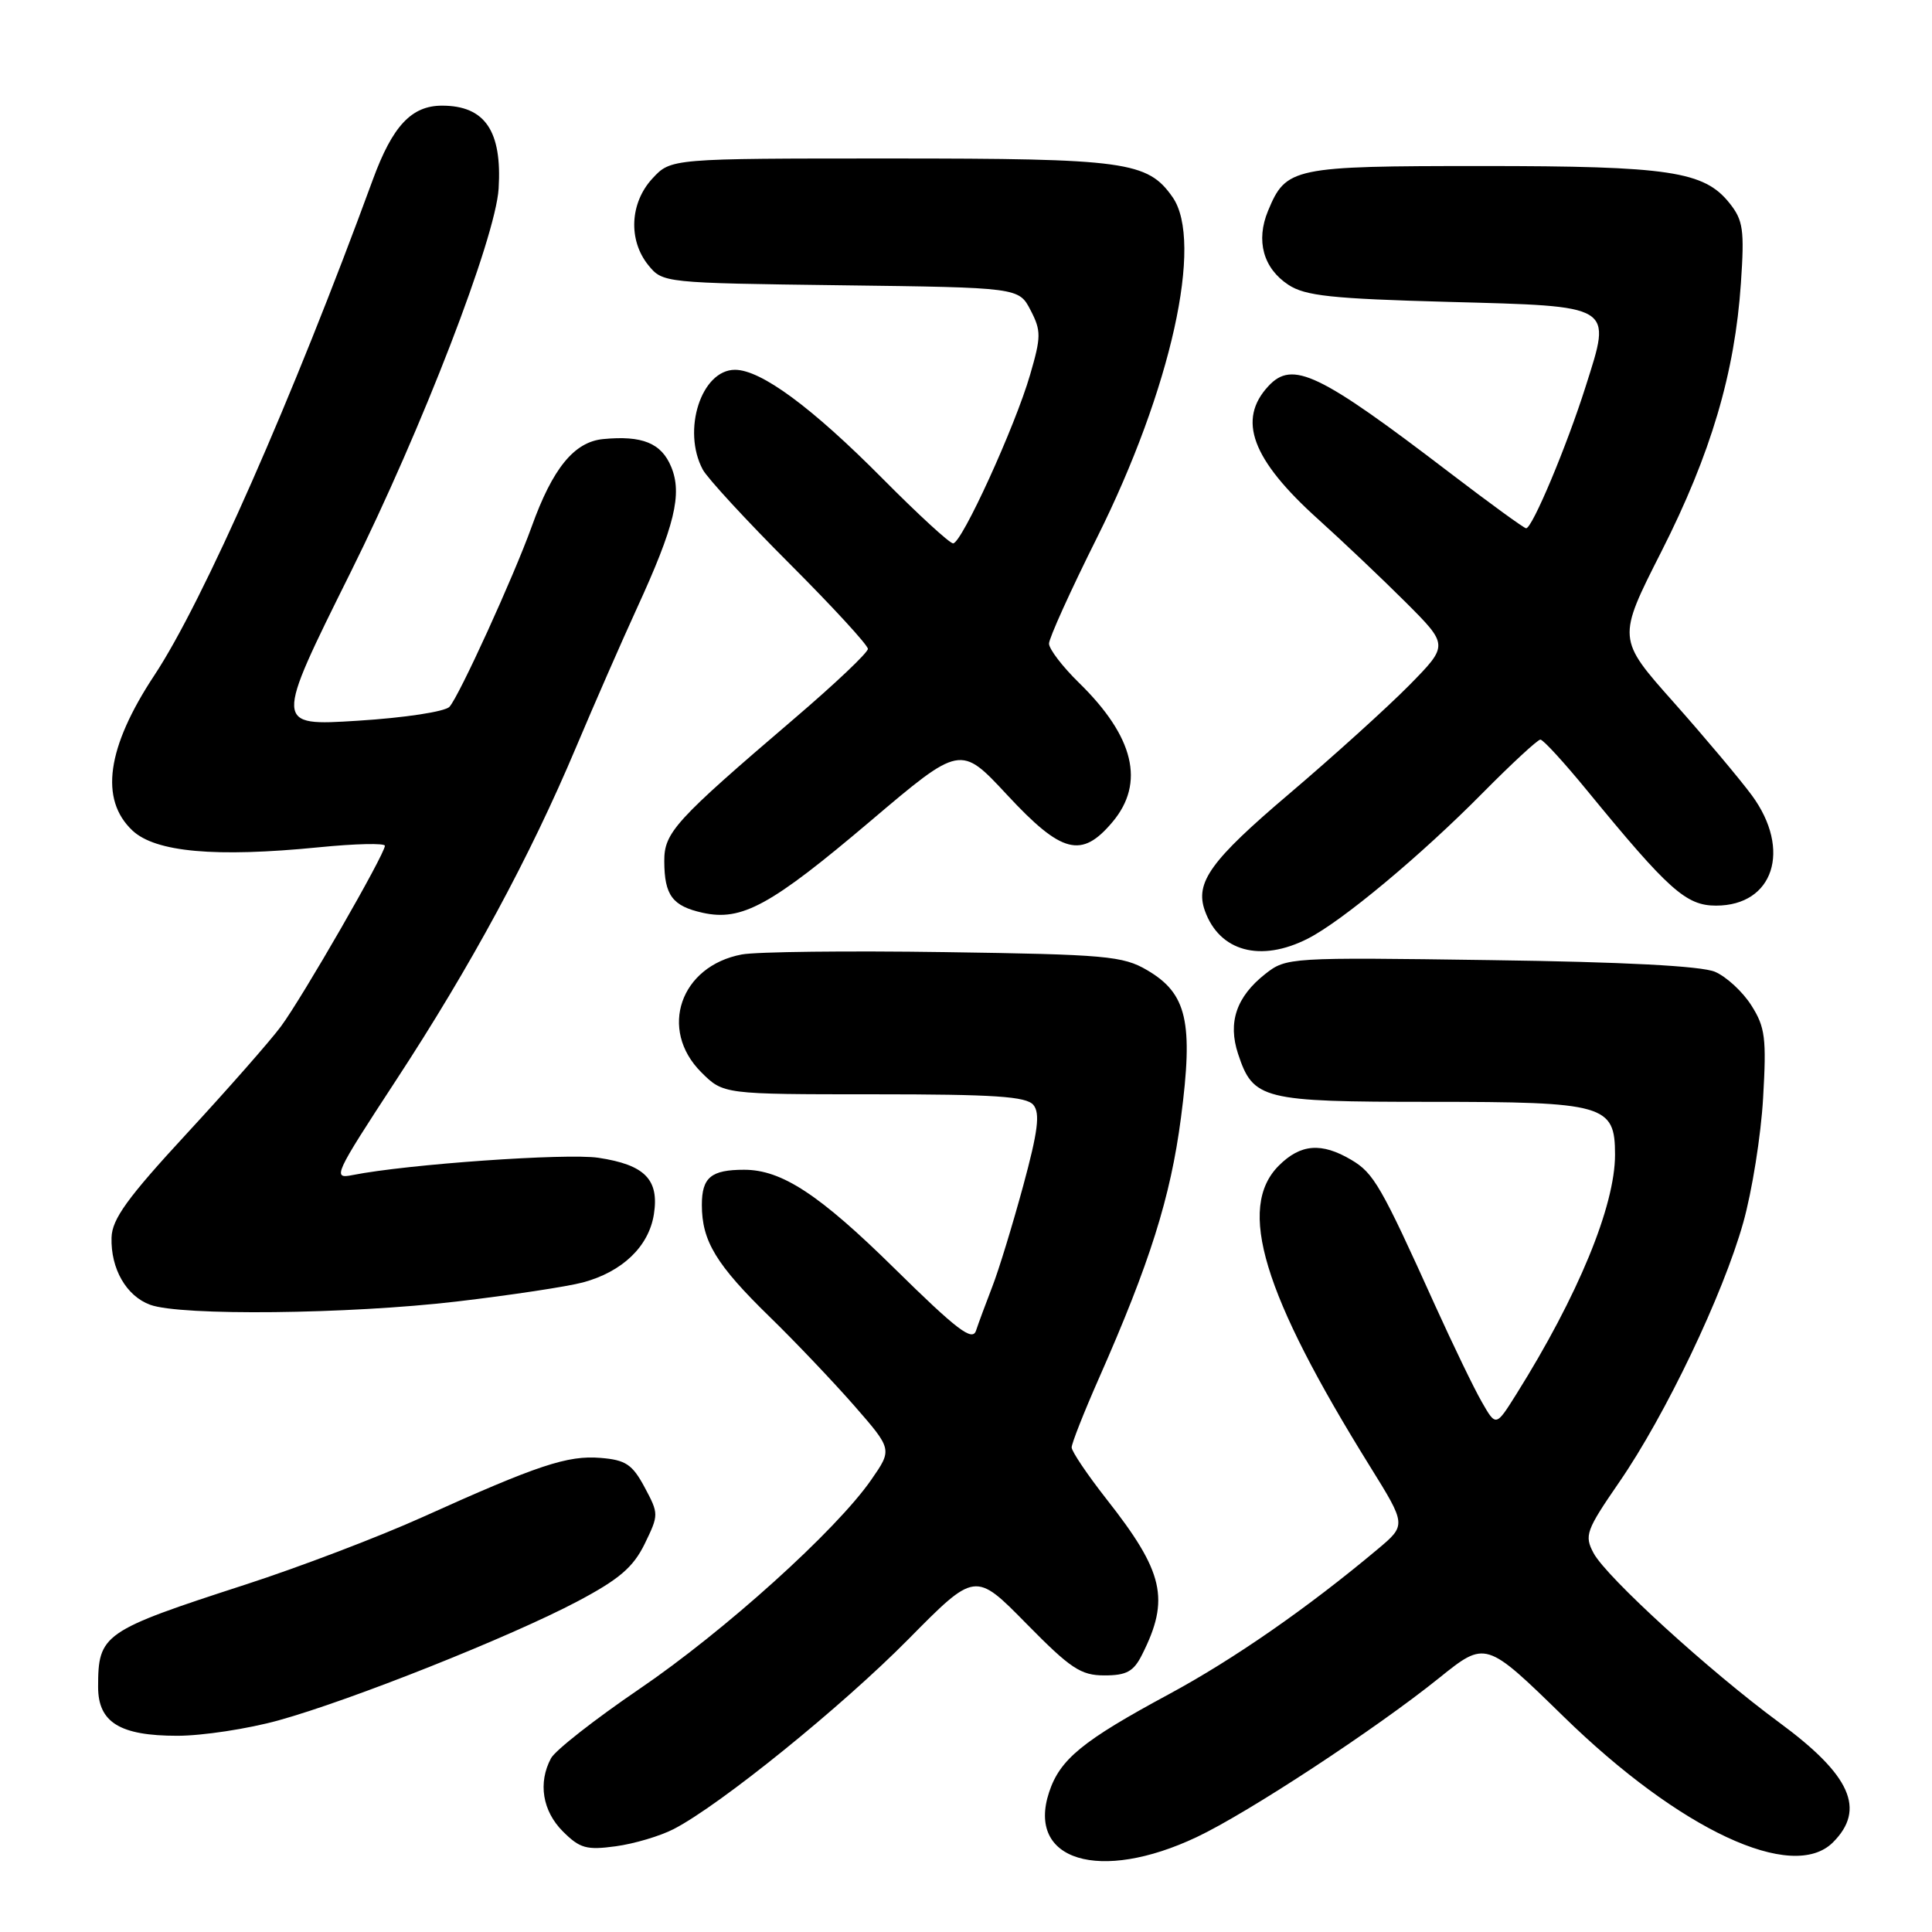 <?xml version="1.0" encoding="UTF-8" standalone="no"?>
<!DOCTYPE svg PUBLIC "-//W3C//DTD SVG 1.1//EN" "http://www.w3.org/Graphics/SVG/1.1/DTD/svg11.dtd" >
<svg xmlns="http://www.w3.org/2000/svg" xmlns:xlink="http://www.w3.org/1999/xlink" version="1.1" viewBox="0 0 256 256">
 <g >
 <path fill="currentColor"
d=" M 158.58 243.42 C 165.37 240.21 182.35 229.06 190.68 222.35 C 196.86 217.38 196.86 217.38 207.18 227.45 C 222.58 242.49 237.53 249.47 242.88 244.12 C 247.26 239.74 245.23 235.21 235.77 228.25 C 226.48 221.41 212.87 208.99 211.16 205.80 C 209.91 203.46 210.15 202.80 214.56 196.39 C 220.68 187.51 228.31 171.55 230.99 162.00 C 232.15 157.88 233.34 150.45 233.62 145.50 C 234.08 137.57 233.90 136.11 232.07 133.23 C 230.93 131.42 228.76 129.42 227.25 128.77 C 225.45 128.00 215.17 127.46 197.49 127.22 C 170.84 126.84 170.44 126.87 167.66 129.05 C 163.83 132.07 162.67 135.46 164.05 139.64 C 166.05 145.70 167.23 146.00 189.50 146.00 C 212.66 146.00 214.00 146.38 214.00 153.00 C 214.00 159.80 209.10 171.70 200.90 184.77 C 198.22 189.04 198.22 189.04 196.35 185.77 C 195.31 183.97 192.54 178.22 190.17 173.00 C 182.99 157.10 182.03 155.45 179.06 153.69 C 175.10 151.35 172.34 151.57 169.45 154.45 C 163.87 160.04 167.32 171.43 181.52 194.29 C 186.36 202.08 186.36 202.08 182.53 205.29 C 173.24 213.08 163.47 219.86 154.87 224.50 C 143.43 230.67 140.45 233.11 139.01 237.48 C 136.01 246.56 145.72 249.50 158.58 243.42 Z  M 89.27 242.36 C 95.43 239.18 111.54 226.14 120.36 217.21 C 129.22 208.24 129.22 208.24 135.98 215.12 C 141.86 221.10 143.21 222.00 146.34 222.00 C 149.27 222.00 150.21 221.49 151.33 219.25 C 155.04 211.89 154.23 208.31 146.61 198.63 C 144.08 195.40 142.00 192.32 142.00 191.79 C 142.00 191.26 143.62 187.15 145.60 182.66 C 152.36 167.35 155.10 158.67 156.48 148.13 C 158.15 135.41 157.29 131.65 152.00 128.55 C 148.80 126.67 146.53 126.47 125.16 126.16 C 112.33 125.97 100.24 126.11 98.30 126.47 C 90.14 128.00 87.24 136.40 92.92 142.08 C 95.85 145.00 95.85 145.00 115.80 145.00 C 131.77 145.00 135.99 145.28 136.93 146.41 C 137.84 147.51 137.54 149.90 135.57 157.16 C 134.17 162.30 132.34 168.30 131.48 170.50 C 130.63 172.70 129.66 175.31 129.33 176.31 C 128.85 177.78 126.84 176.26 118.53 168.08 C 108.57 158.27 103.58 155.00 98.61 155.00 C 94.22 155.00 93.00 156.01 93.00 159.66 C 93.00 164.45 94.89 167.57 102.00 174.50 C 105.39 177.80 110.42 183.10 113.20 186.27 C 118.24 192.05 118.24 192.05 115.45 196.07 C 110.82 202.76 96.00 216.13 84.69 223.82 C 78.82 227.82 73.57 231.93 73.01 232.98 C 71.27 236.23 71.88 239.97 74.58 242.67 C 76.83 244.92 77.72 245.17 81.60 244.64 C 84.04 244.31 87.49 243.28 89.27 242.36 Z  M 36.90 227.96 C 46.51 225.30 67.63 216.89 76.50 212.20 C 82.04 209.27 83.90 207.68 85.42 204.58 C 87.30 200.71 87.30 200.60 85.42 197.08 C 83.79 194.04 82.91 193.45 79.58 193.18 C 75.20 192.82 71.27 194.13 56.00 201.02 C 50.22 203.63 39.67 207.65 32.54 209.96 C 13.62 216.10 13.00 216.53 13.00 223.53 C 13.00 228.22 15.88 230.00 23.49 230.00 C 26.82 230.00 32.85 229.08 36.90 227.96 Z  M 60.50 172.46 C 67.65 171.62 75.18 170.48 77.23 169.93 C 82.45 168.53 85.96 165.18 86.64 160.92 C 87.37 156.30 85.46 154.34 79.28 153.41 C 75.06 152.78 53.91 154.27 46.73 155.70 C 44.01 156.25 44.26 155.71 52.42 143.23 C 62.42 127.96 70.20 113.57 76.35 98.97 C 78.78 93.21 82.39 84.97 84.37 80.65 C 89.40 69.70 90.43 65.46 88.94 61.87 C 87.64 58.71 85.11 57.68 79.92 58.18 C 76.08 58.55 73.22 62.06 70.44 69.81 C 68.07 76.39 60.83 92.27 59.56 93.65 C 58.97 94.30 53.62 95.11 47.41 95.50 C 36.33 96.20 36.33 96.20 46.45 75.85 C 55.93 56.78 65.66 31.55 66.07 25.00 C 66.54 17.35 64.26 14.00 58.57 14.00 C 54.52 14.00 52.01 16.69 49.40 23.81 C 38.81 52.72 26.91 79.73 20.44 89.50 C 14.14 99.04 13.17 105.93 17.55 110.05 C 20.61 112.92 28.53 113.63 42.25 112.27 C 47.06 111.79 51.00 111.70 51.00 112.07 C 51.00 113.18 40.04 132.22 37.23 136.00 C 35.80 137.93 30.18 144.32 24.75 150.20 C 16.88 158.72 14.85 161.53 14.78 163.98 C 14.66 168.12 16.74 171.73 19.90 172.89 C 23.95 174.38 46.15 174.14 60.50 172.46 Z  M 173.30 124.37 C 177.82 122.07 188.29 113.35 196.47 105.06 C 200.31 101.18 203.75 98.00 204.11 98.00 C 204.48 98.00 207.26 101.04 210.30 104.75 C 221.11 117.94 223.41 120.00 227.38 120.00 C 235.01 120.00 237.42 112.60 232.14 105.40 C 230.56 103.26 225.90 97.71 221.78 93.07 C 214.28 84.64 214.28 84.64 220.15 73.07 C 226.70 60.15 229.88 49.41 230.68 37.50 C 231.16 30.46 230.98 29.19 229.18 26.93 C 225.81 22.69 221.23 22.00 196.36 22.00 C 171.26 22.00 170.41 22.18 168.02 27.94 C 166.38 31.90 167.39 35.55 170.72 37.74 C 172.95 39.21 176.48 39.58 191.85 40.00 C 214.04 40.60 213.56 40.31 210.11 51.20 C 207.61 59.10 203.04 70.00 202.22 70.00 C 201.95 70.00 197.40 66.69 192.11 62.65 C 174.78 49.41 171.27 47.72 168.08 51.15 C 163.91 55.62 165.86 60.87 174.65 68.79 C 177.87 71.69 183.08 76.63 186.23 79.77 C 191.95 85.49 191.95 85.49 186.73 90.80 C 183.85 93.72 176.70 100.19 170.83 105.18 C 160.41 114.03 158.32 116.93 159.65 120.67 C 161.58 126.08 167.03 127.56 173.30 124.37 Z  M 115.31 108.82 C 127.27 98.68 127.27 98.68 133.46 105.34 C 140.69 113.12 143.31 113.80 147.41 108.92 C 151.76 103.75 150.28 97.61 142.97 90.47 C 140.79 88.34 139.00 86.00 139.00 85.28 C 139.00 84.56 141.86 78.24 145.36 71.24 C 155.17 51.59 159.51 32.03 155.37 26.12 C 152.06 21.39 149.18 21.00 117.98 21.00 C 88.90 21.00 88.90 21.00 86.45 23.65 C 83.46 26.88 83.22 31.82 85.91 35.14 C 87.81 37.48 87.99 37.50 111.41 37.80 C 135.00 38.10 135.00 38.10 136.56 41.11 C 137.97 43.83 137.96 44.63 136.49 49.67 C 134.50 56.53 127.43 72.00 126.29 72.00 C 125.83 72.00 121.64 68.15 116.98 63.45 C 107.59 53.98 100.84 49.00 97.39 49.00 C 92.93 49.00 90.34 57.02 93.12 62.22 C 93.73 63.36 98.90 68.97 104.62 74.69 C 110.33 80.40 115.00 85.48 115.00 85.98 C 115.00 86.48 110.63 90.62 105.28 95.19 C 89.41 108.76 88.00 110.31 88.02 114.13 C 88.04 118.64 89.10 120.06 93.12 120.95 C 98.29 122.09 102.13 119.99 115.31 108.82 Z "/>
</g>
</svg>